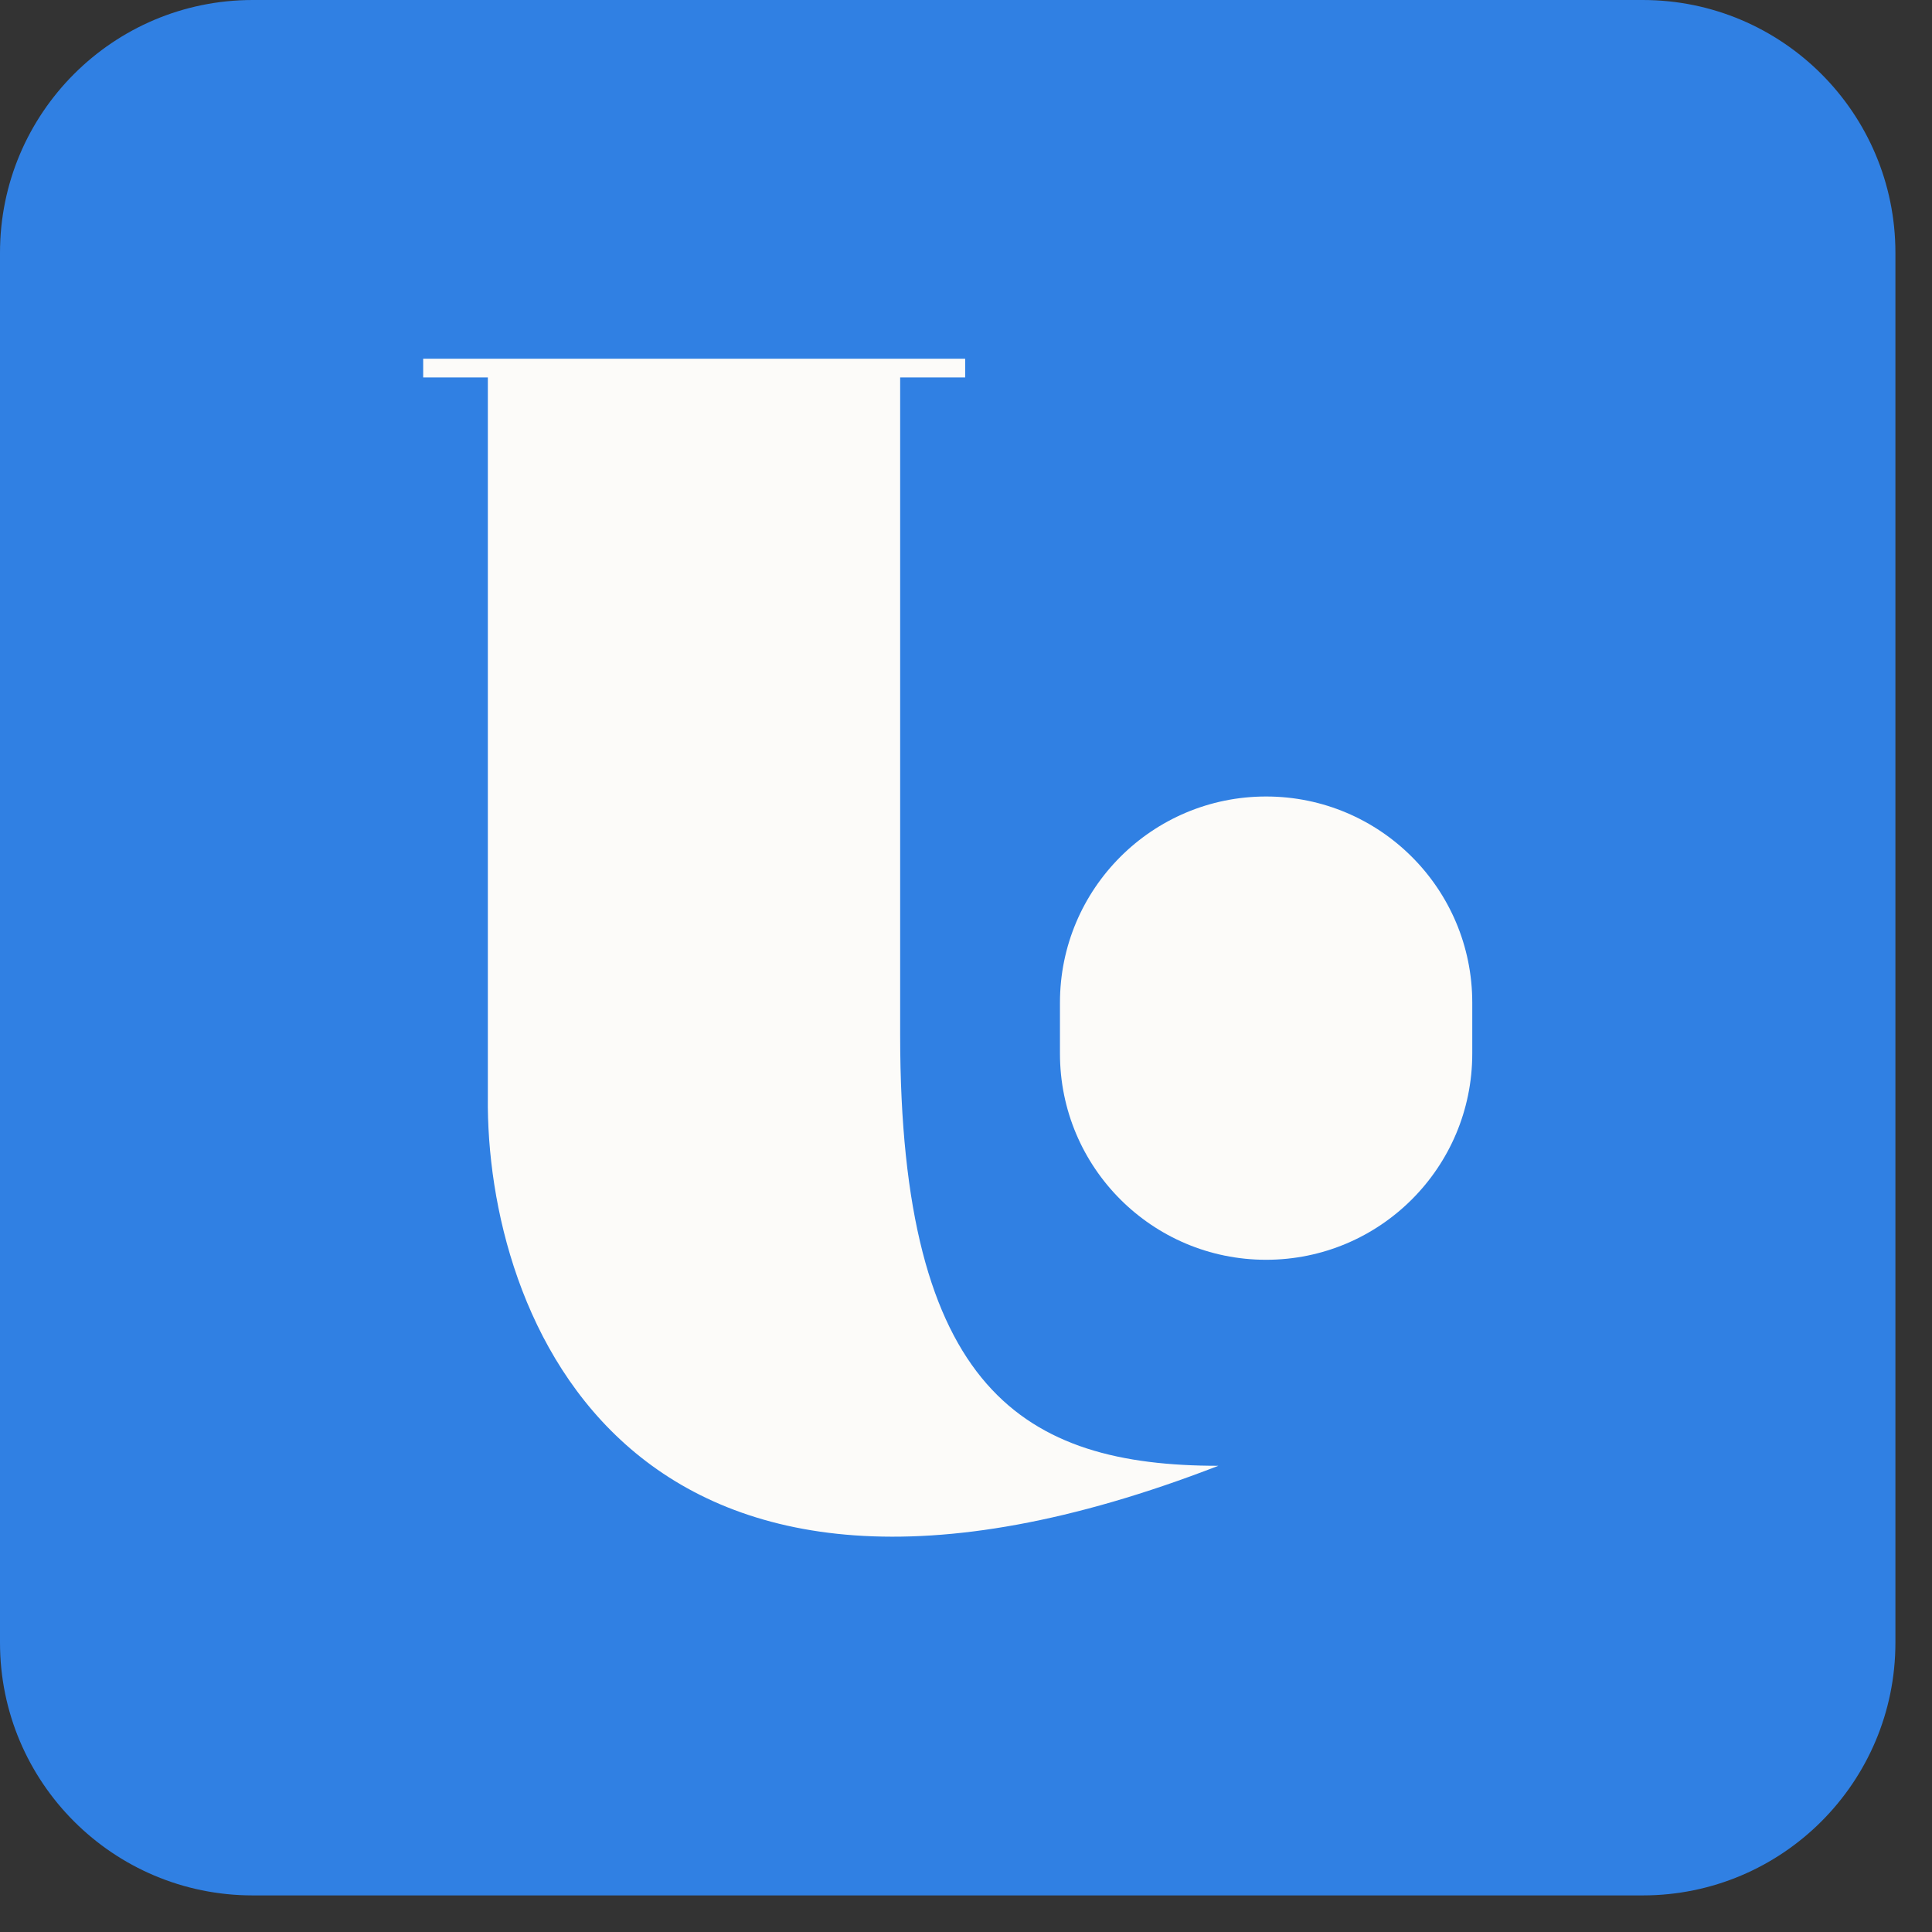 <svg width="49" height="49" viewBox="0 0 49 49" fill="none" xmlns="http://www.w3.org/2000/svg">
<rect x="0" y="0" width="49" height="49" fill="#333333" stroke="none"/>
<path d="M0 6.41C0 2.87 2.87 0 6.41 0H41.663C45.203 0 48.072 2.87 48.072 6.41V41.663C48.072 45.203 45.203 48.072 41.663 48.072H6.41C2.87 48.072 0 45.203 0 41.663V6.41Z" fill="#3080E3"/>
<path d="M26.883 25.429C26.883 22.541 29.224 20.201 32.111 20.201C34.999 20.201 37.34 22.541 37.34 25.429V26.722C37.34 29.61 34.999 31.951 32.111 31.951C29.224 31.951 26.883 29.61 26.883 26.722V25.429Z" fill="#FCFBF9"/>
<path fill-rule="evenodd" clip-rule="evenodd" d="M22.83 26.248V9.573H24.479V9.098H10.733V9.573H12.373V27.814C12.309 33.353 15.926 42.98 30.901 37.176C25.98 37.176 22.83 35.261 22.83 26.248Z" fill="#FCFBF9"/>
</svg>
